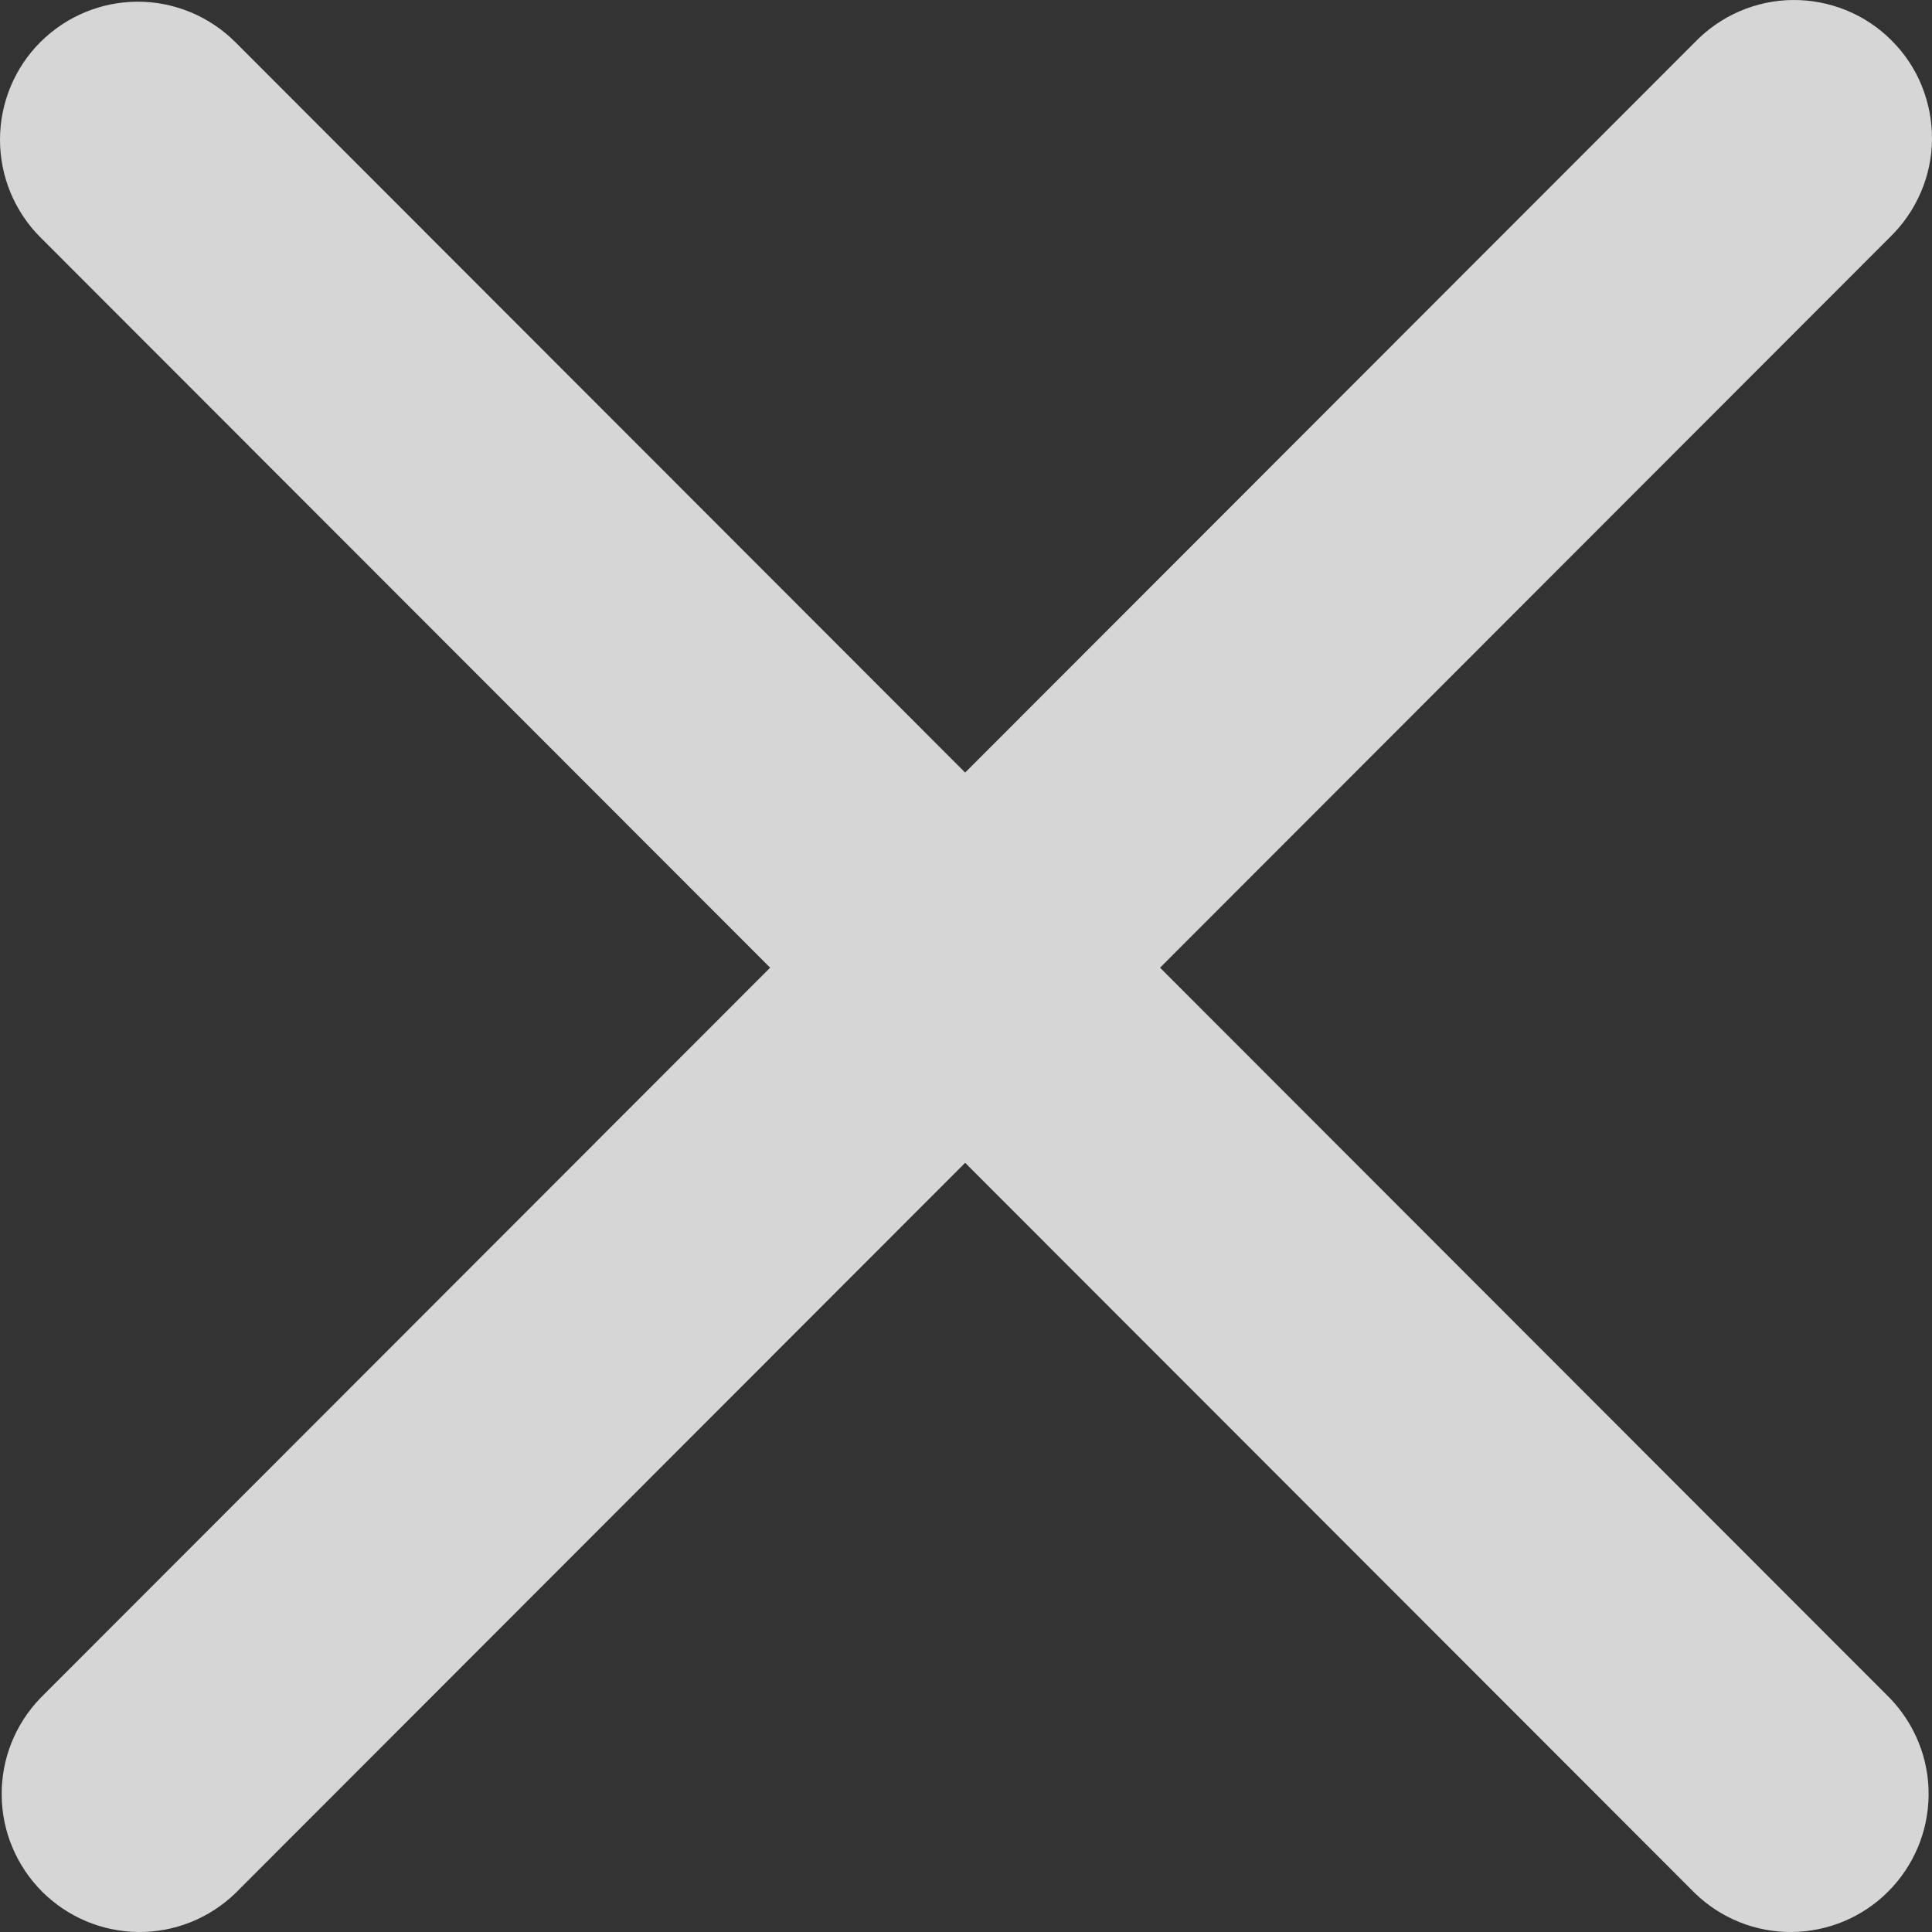 <svg xmlns="http://www.w3.org/2000/svg" width="16" height="16" viewBox="0 0 16 16" fill="none">
  <rect x="0" y="0" width="16" height="16" fill="#333333" stroke="none"/>
  <path fill-rule="evenodd" clip-rule="evenodd" d="M0.334 0.349C0.548 0.135 0.839 0.014 1.142 0.014C1.444 0.014 1.735 0.135 1.949 0.349L7.993 6.398L14.037 0.349C14.142 0.24 14.268 0.153 14.407 0.093C14.547 0.033 14.697 0.001 14.848 4.28744e-05C15 -0.001 15.15 0.028 15.29 0.085C15.431 0.143 15.558 0.227 15.665 0.335C15.773 0.442 15.858 0.57 15.915 0.71C15.972 0.851 16.001 1.001 16 1.153C15.999 1.305 15.967 1.455 15.907 1.594C15.847 1.733 15.76 1.859 15.651 1.965L9.607 8.014L15.651 14.063C15.859 14.279 15.975 14.567 15.972 14.867C15.969 15.167 15.849 15.453 15.637 15.665C15.426 15.877 15.139 15.997 14.84 16C14.54 16.003 14.252 15.887 14.037 15.679L7.993 9.63L1.949 15.679C1.734 15.887 1.445 16.003 1.146 16C0.846 15.997 0.56 15.877 0.348 15.665C0.137 15.453 0.016 15.167 0.014 14.867C0.011 14.567 0.126 14.279 0.334 14.063L6.378 8.014L0.334 1.965C0.12 1.751 0 1.46 0 1.157C0 0.854 0.12 0.563 0.334 0.349Z" fill="white" fill-opacity="0.8"/>
</svg>
